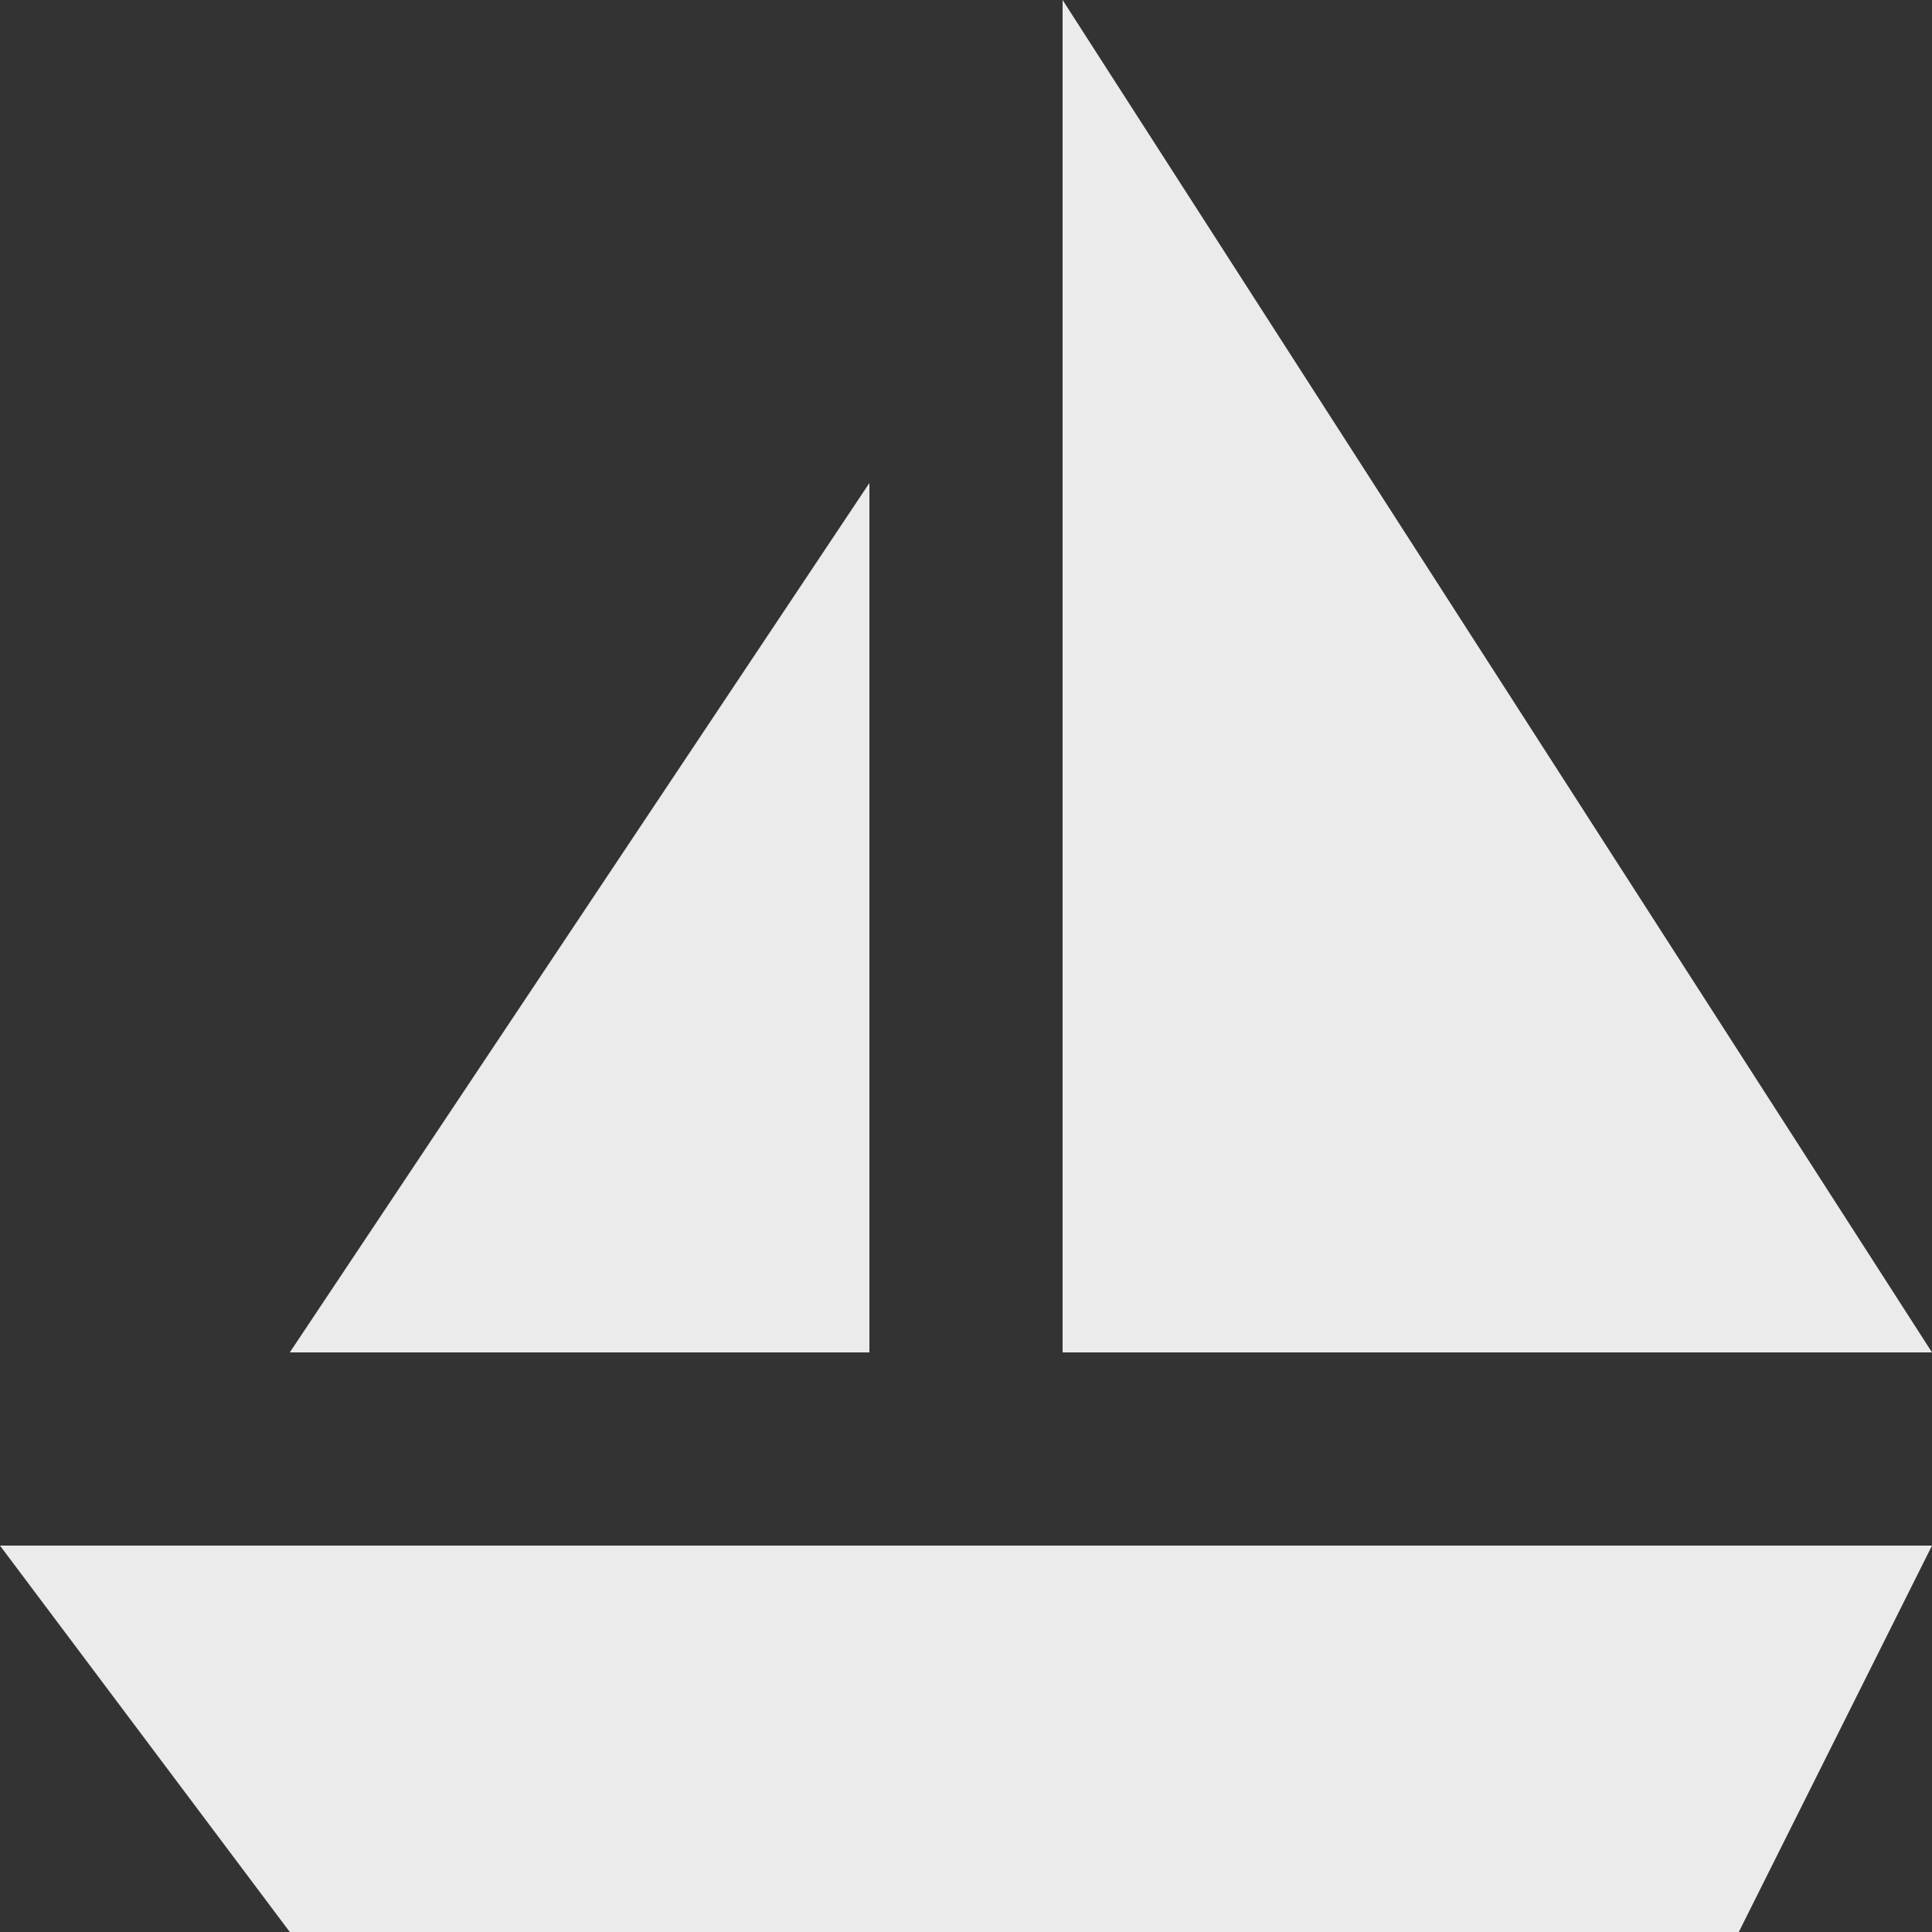 <!-- Generated by IcoMoon.io -->
<svg version="1.1" xmlns="http://www.w3.org/2000/svg" width="32" height="32" viewBox="0 0 32 32">
<rect x="0" y="0" width="32" height="32" fill="#333333" stroke="none"/>
<title>as-ship-1</title>
<path fill="#ebebeb" d="M17.6 22.4h14.4l-14.4-22.4v22.4zM4.8 22.4h9.6v-14.4l-9.6 14.4zM32 25.6l-3.2 6.4h-24l-4.8-6.4h32z"></path>
</svg>
